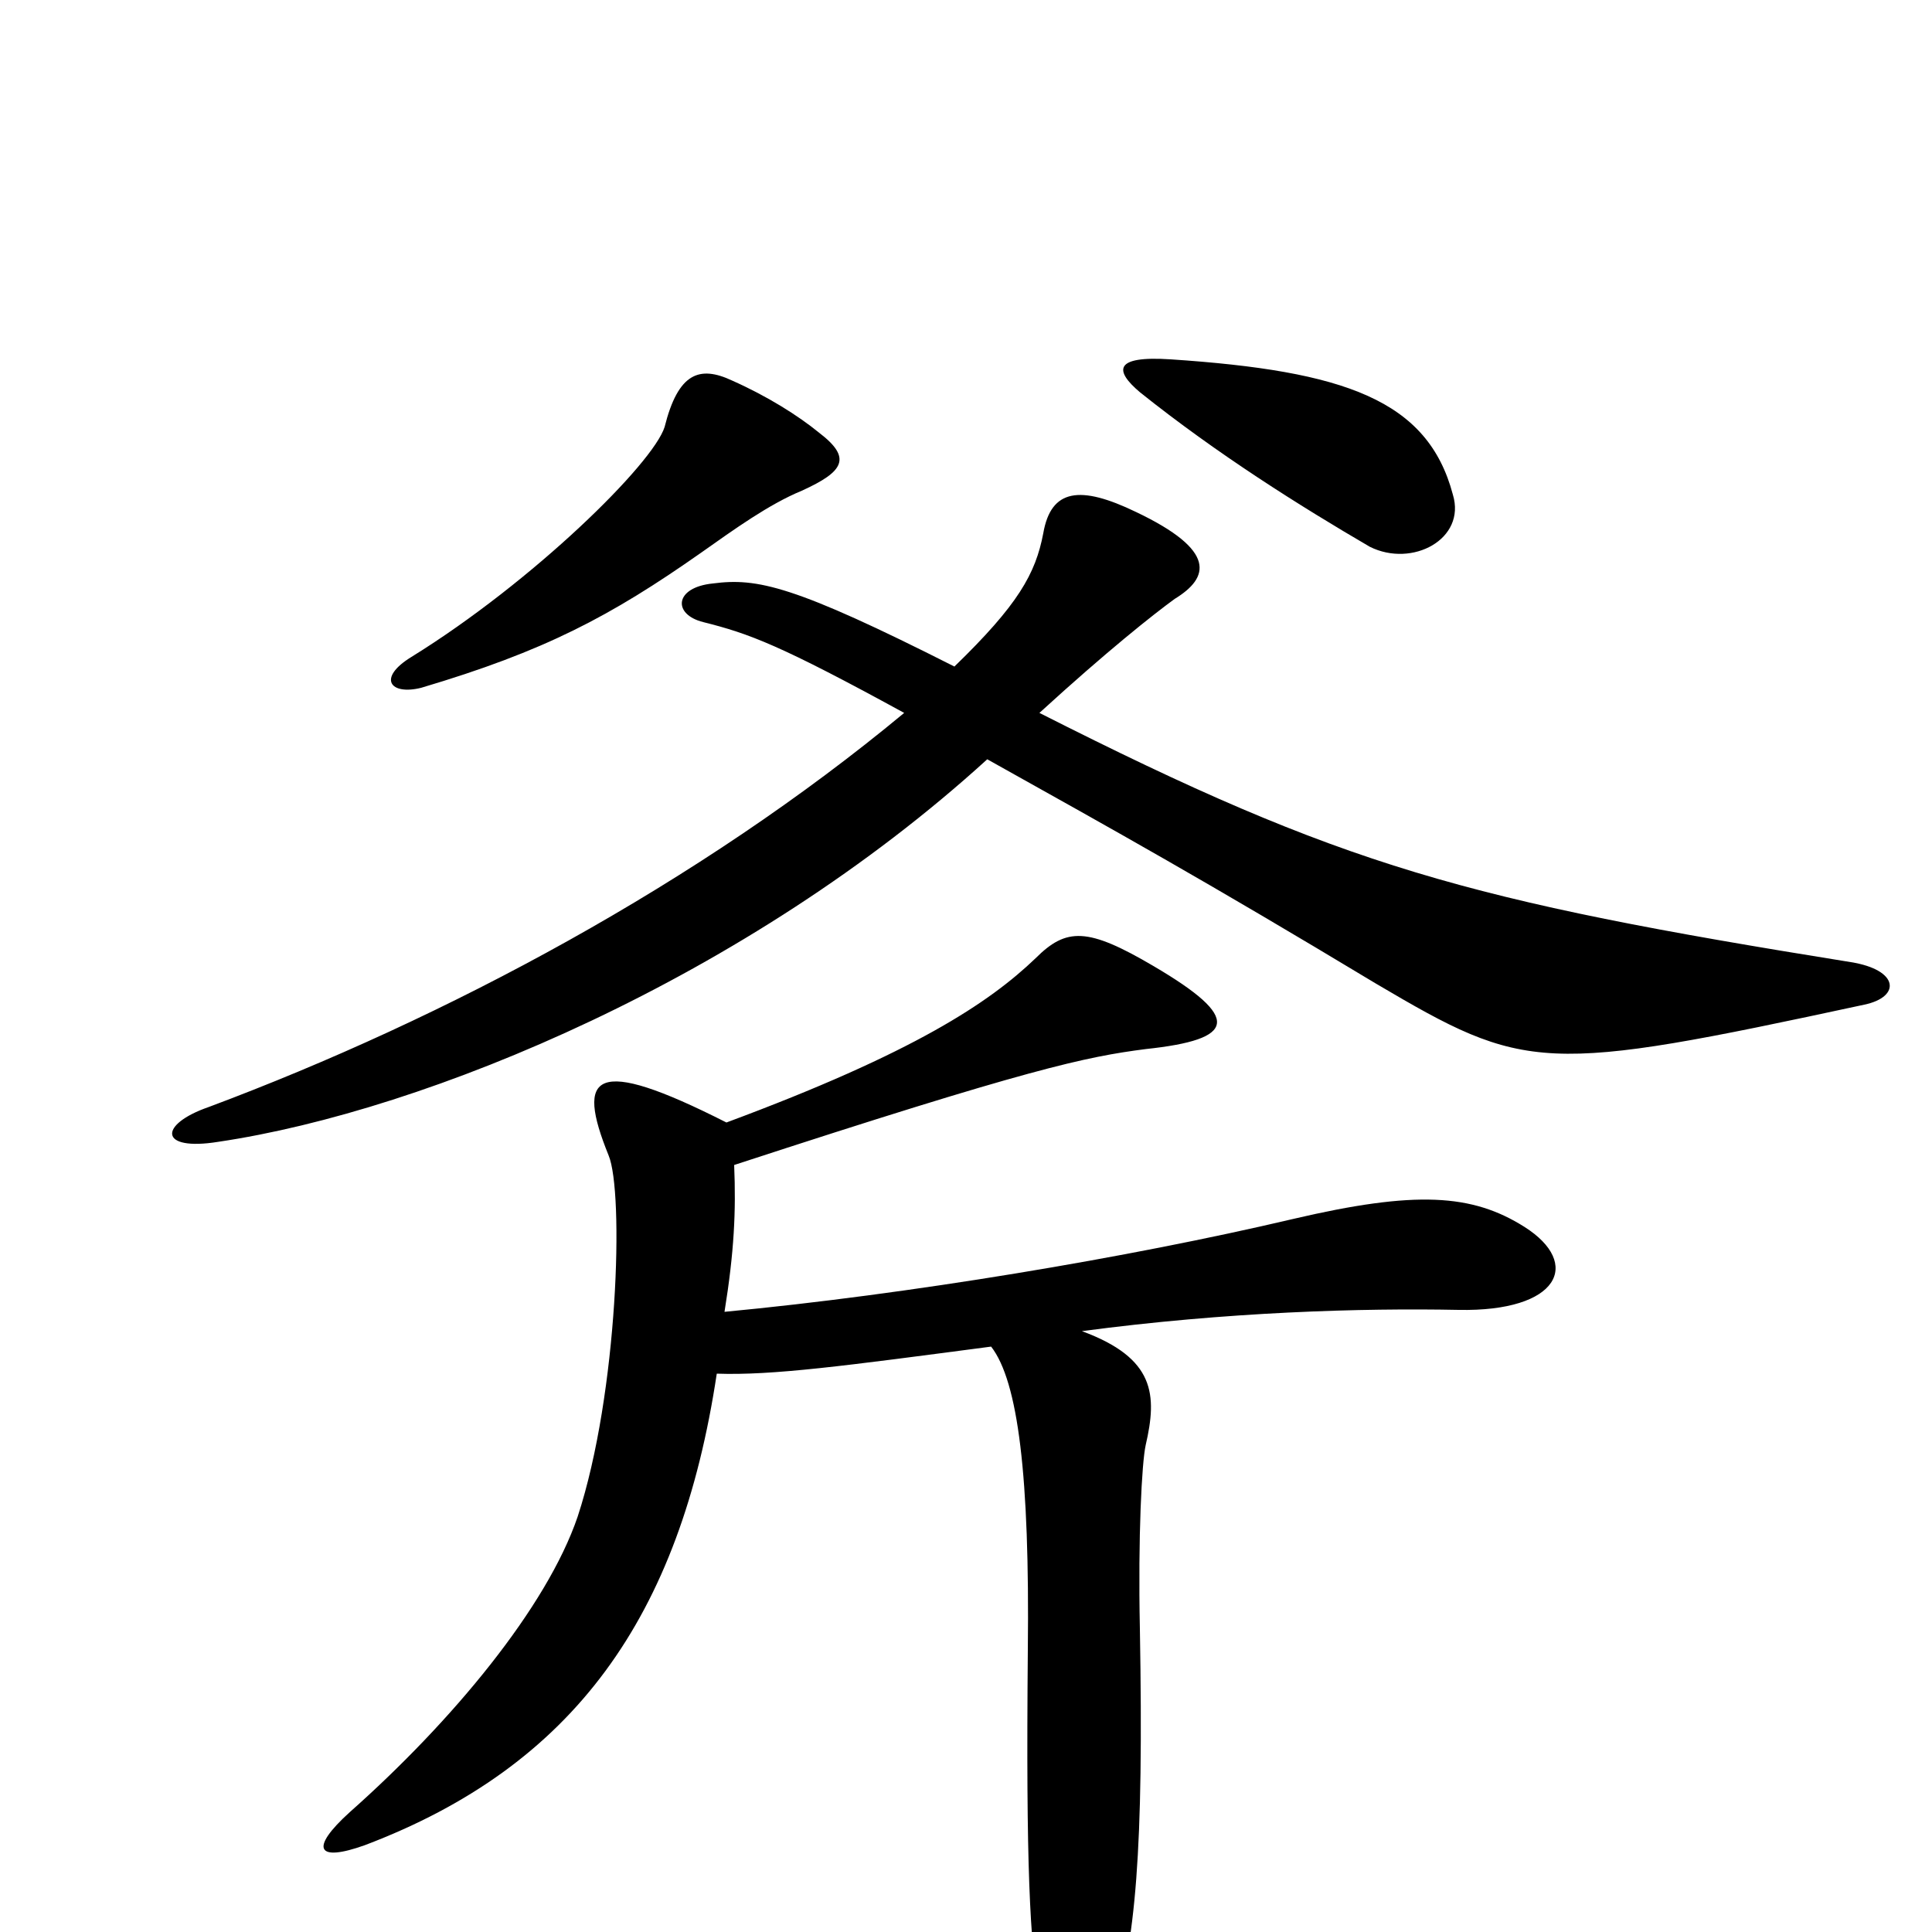 <svg xmlns="http://www.w3.org/2000/svg" viewBox="0 -1000 1000 1000">
	<path fill="#000000" d="M752 -744C739 -793 696 -808 606 -814C576 -816 577 -808 590 -797C630 -765 673 -738 709 -717C731 -706 759 -721 752 -744ZM424 -776C413 -785 397 -795 379 -803C362 -811 351 -807 344 -779C338 -760 276 -699 213 -660C195 -649 202 -640 218 -644C282 -663 316 -681 363 -714C380 -726 398 -739 415 -746C437 -756 441 -763 424 -776ZM965 -480C984 -484 983 -498 958 -502C759 -534 696 -551 538 -631C573 -663 597 -682 608 -690C626 -701 630 -715 588 -735C559 -749 544 -747 540 -724C536 -703 527 -687 494 -655C411 -697 392 -701 369 -698C349 -696 348 -682 364 -678C388 -672 404 -666 468 -631C362 -543 231 -473 108 -427C82 -418 82 -404 113 -409C221 -425 387 -494 511 -607C579 -569 624 -544 712 -491C790 -445 798 -444 965 -480ZM789 -365C762 -382 733 -384 669 -369C584 -349 470 -330 375 -321C380 -352 381 -373 380 -397C533 -447 562 -453 593 -457C640 -462 643 -473 597 -500C563 -520 552 -520 536 -504C512 -481 473 -455 376 -419C307 -454 298 -444 315 -402C323 -383 320 -279 299 -215C283 -168 234 -109 181 -62C160 -43 164 -36 189 -45C297 -86 352 -163 371 -289C400 -288 437 -293 513 -303C527 -285 533 -236 532 -146C531 -32 533 2 538 37C543 76 568 70 575 47C588 5 592 -42 590 -157C589 -205 591 -243 593 -252C599 -278 598 -297 560 -311C635 -321 705 -323 755 -322C807 -321 819 -346 789 -365Z"/>
</svg>